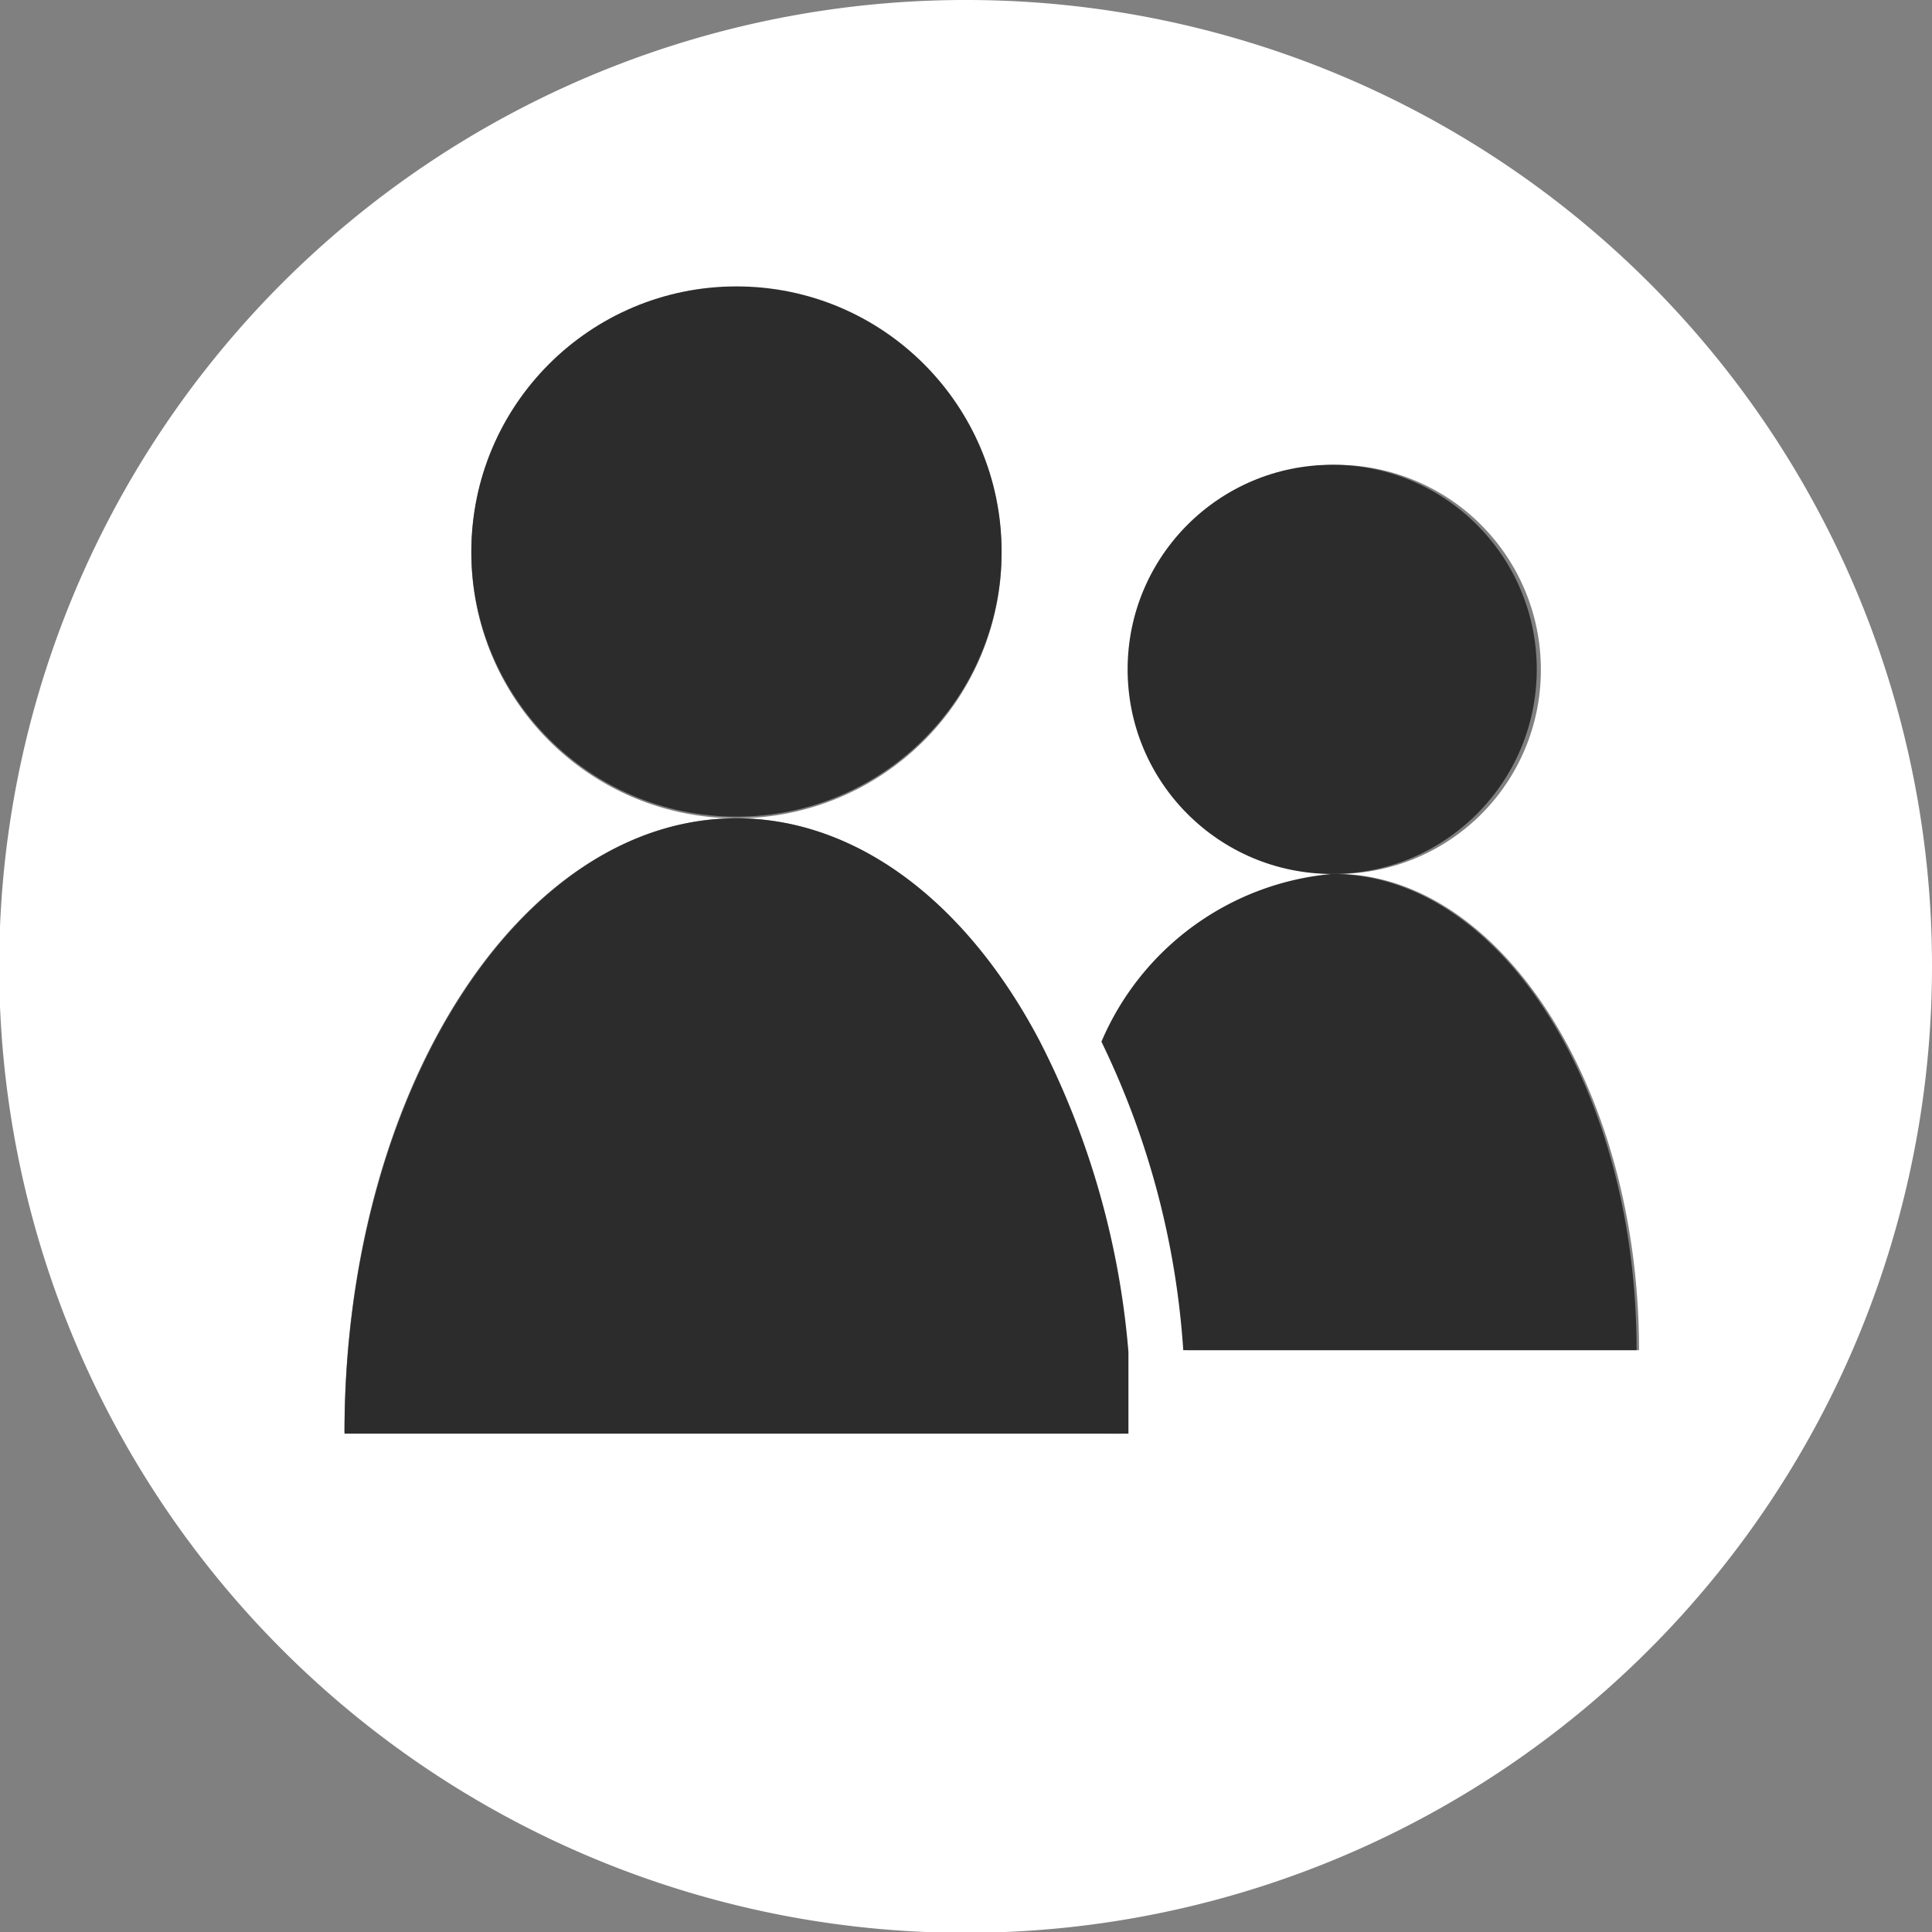 <svg xmlns="http://www.w3.org/2000/svg" viewBox="0 0 23.61 23.61"><rect x="0" y="0" width="23.61" height="23.61" fill="#808080" stroke="none"/><defs><style>.cls-1{fill:#fff;}.cls-2{fill:#2c2c2c;}</style></defs><g id="Layer_2" data-name="Layer 2"><g id="Layer_1-2" data-name="Layer 1"><g id="Group_35" data-name="Group 35"><path id="Path_61" data-name="Path 61" class="cls-1" d="M11.81,0a11.81,11.81,0,1,0,11.8,11.81h0A11.8,11.8,0,0,0,11.81,0ZM4.21,17.5C4.21,13.34,6.35,10,9,10a3.24,3.24,0,1,1,3.24-3.24A3.24,3.24,0,0,1,9,10H9c1.49,0,2.83,1.08,3.71,2.76a10.05,10.05,0,0,1,1,3.76c0,.33,0,.67,0,1Zm10.3-1a10.06,10.06,0,0,0-1-3.76,3.41,3.41,0,0,1,2.82-2.06,2.5,2.5,0,1,1,2.5-2.5,2.49,2.49,0,0,1-2.5,2.5c2,0,3.7,2.61,3.7,5.82Z"/><circle id="Ellipse_2" data-name="Ellipse 2" class="cls-2" cx="9" cy="6.74" r="3.24"/><circle id="Ellipse_3" data-name="Ellipse 3" class="cls-2" cx="16.28" cy="8.18" r="2.5"/><path id="Path_62" data-name="Path 62" class="cls-2" d="M16.28,10.68a3.39,3.39,0,0,0-2.82,2.05,10.15,10.15,0,0,1,1,3.77H20C20,13.29,18.33,10.68,16.28,10.68Z"/><path id="Path_63" data-name="Path 63" class="cls-2" d="M12.71,12.73C11.83,11.05,10.49,10,9,10c-2.65,0-4.79,3.37-4.79,7.52h9.58c0-.34,0-.67,0-1A10.15,10.15,0,0,0,12.71,12.73Z"/></g></g></g></svg>